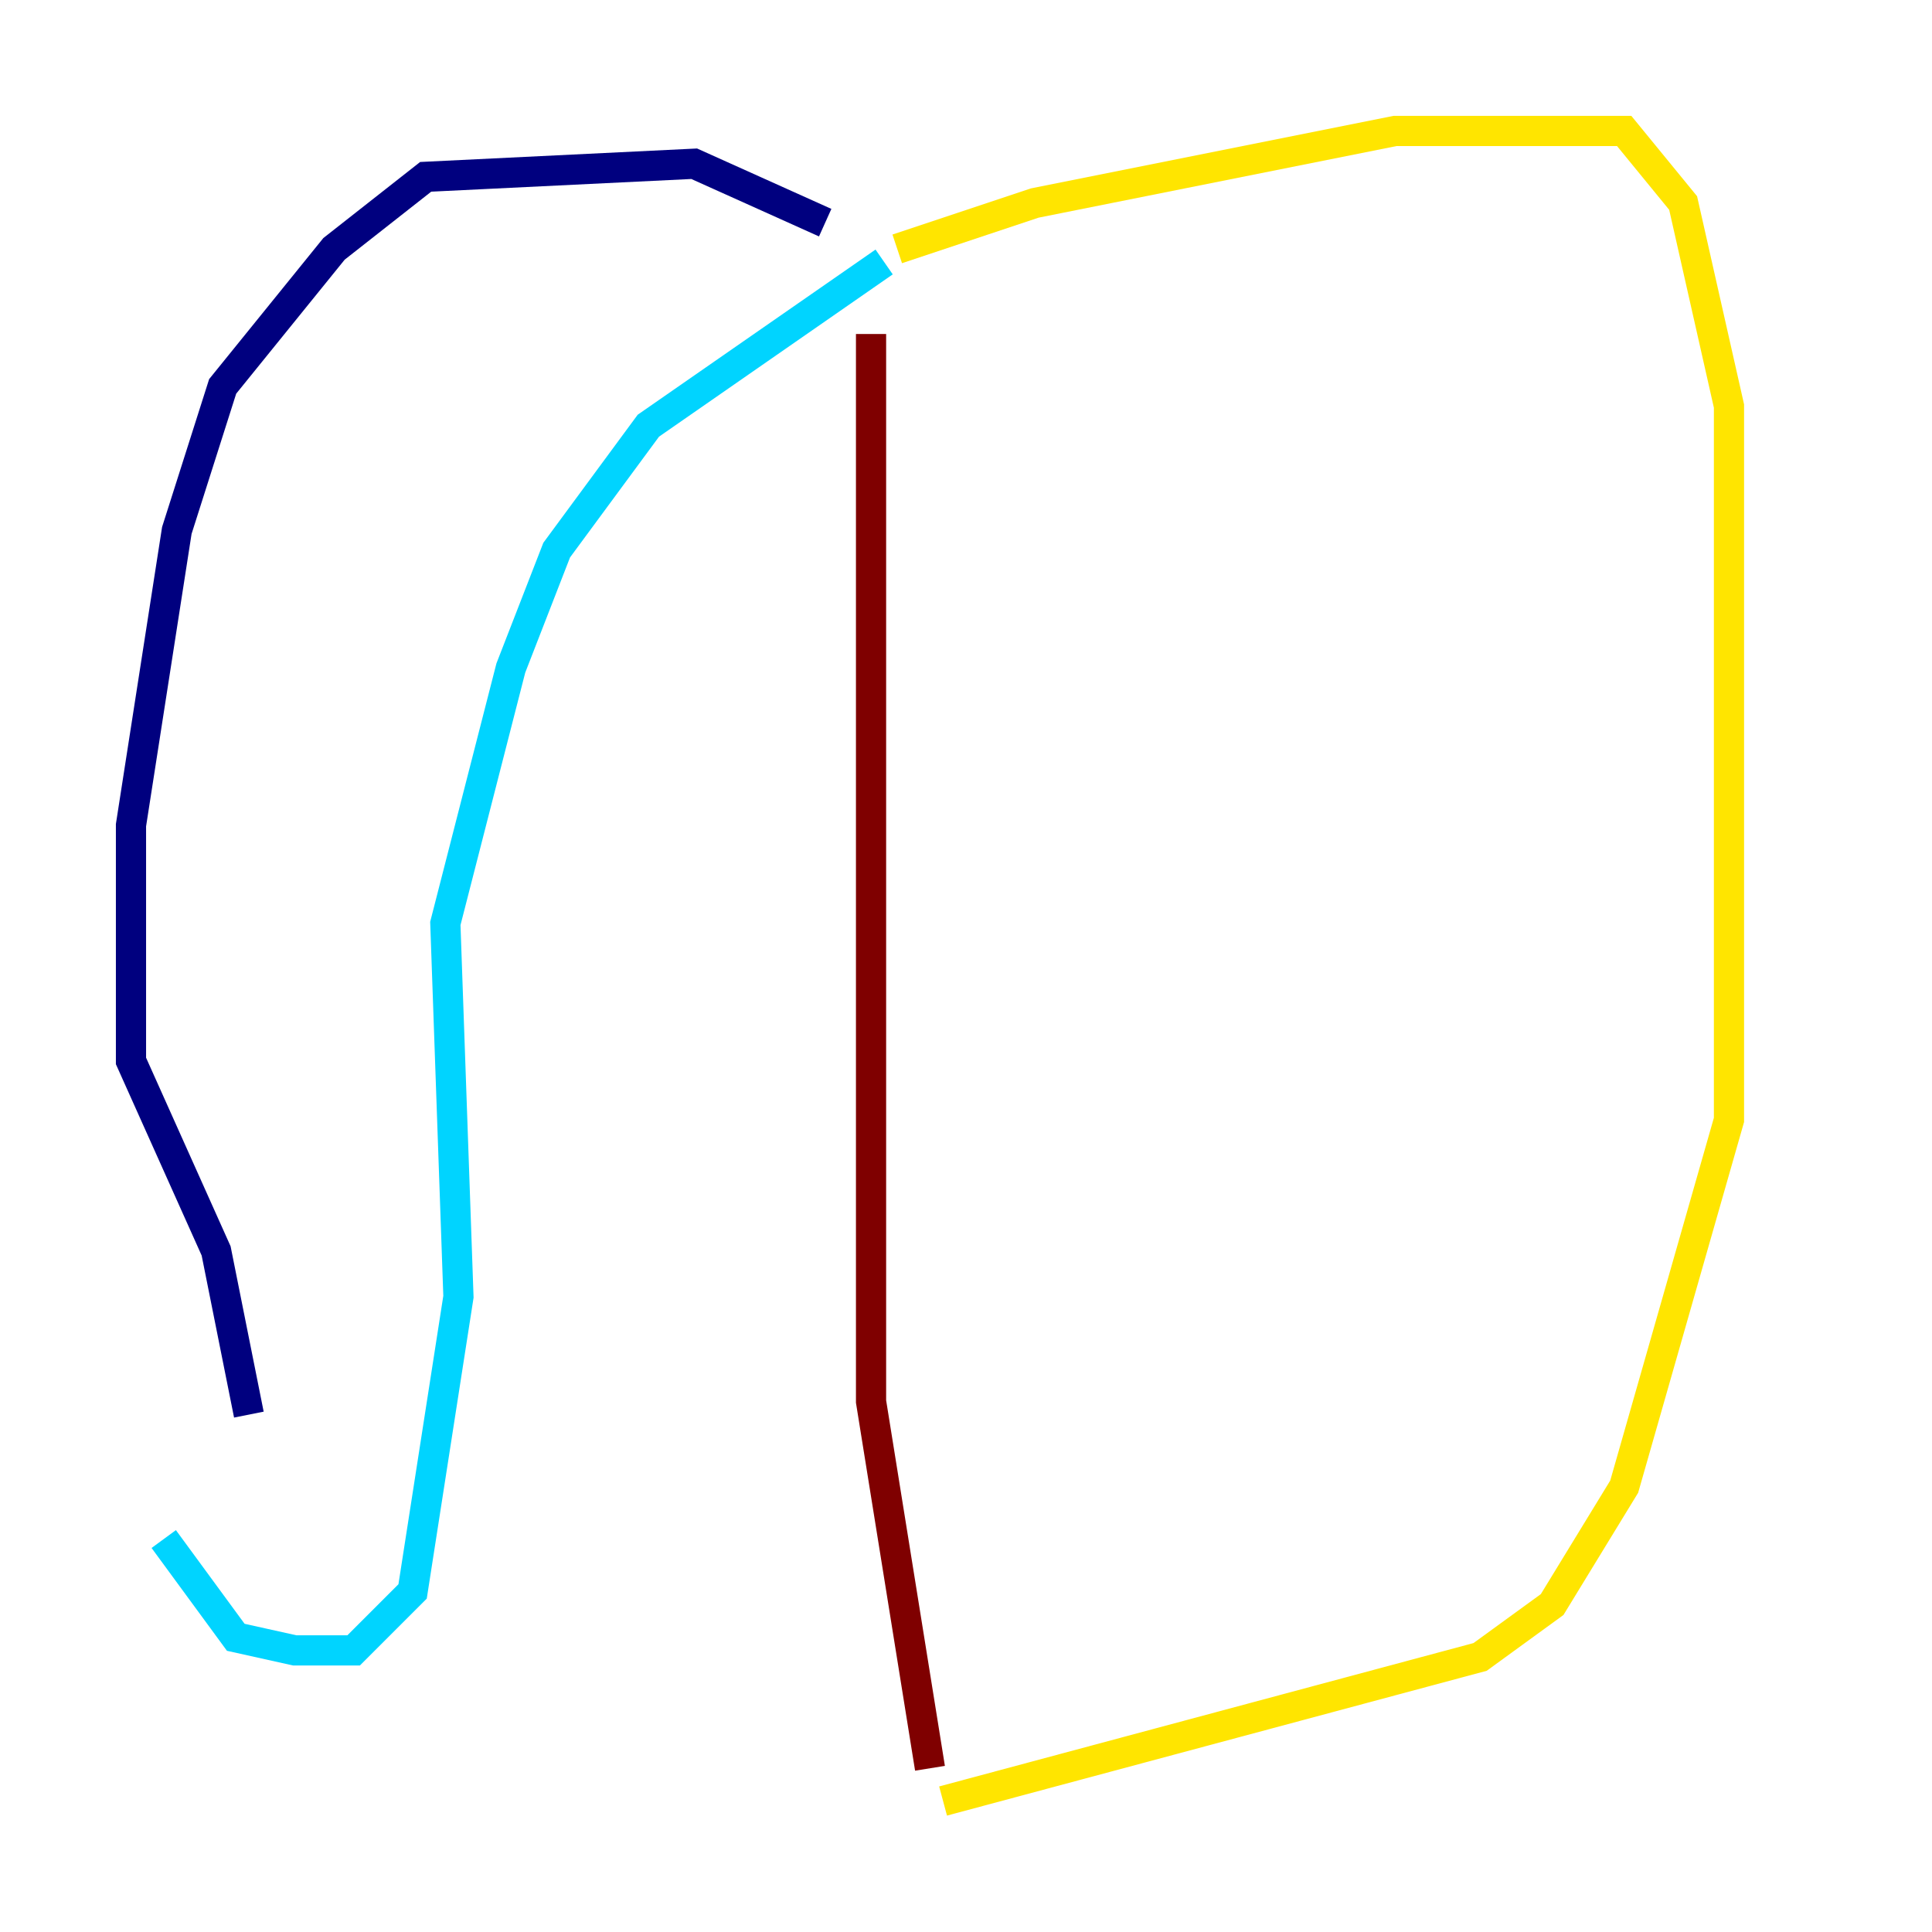 <?xml version="1.0" encoding="utf-8" ?>
<svg baseProfile="tiny" height="128" version="1.2" viewBox="0,0,128,128" width="128" xmlns="http://www.w3.org/2000/svg" xmlns:ev="http://www.w3.org/2001/xml-events" xmlns:xlink="http://www.w3.org/1999/xlink"><defs /><polyline fill="none" points="54.671,14.752 45.993,10.848 28.203,11.715 22.129,16.488 14.752,25.6 11.715,35.146 8.678,54.671 8.678,70.291 14.319,82.875 16.488,93.722" stroke="#00007f" stroke-width="2" /><polyline fill="none" points="58.576,17.356 42.956,28.203 36.881,36.447 33.844,44.258 29.505,61.18 30.373,85.912 27.336,105.437 23.43,109.342 19.525,109.342 15.62,108.475 10.848,101.966" stroke="#00d4ff" stroke-width="2" /><polyline fill="none" points="59.444,16.488 68.556,13.451 92.42,8.678 107.607,8.678 111.512,13.451 114.549,26.902 114.549,74.197 107.607,98.495 102.834,106.305 98.061,109.776 62.481,119.322" stroke="#ffe500" stroke-width="2" /><polyline fill="none" points="57.709,22.129 57.709,92.854 61.614,117.153" stroke="#7f0000" stroke-width="2" /></svg>